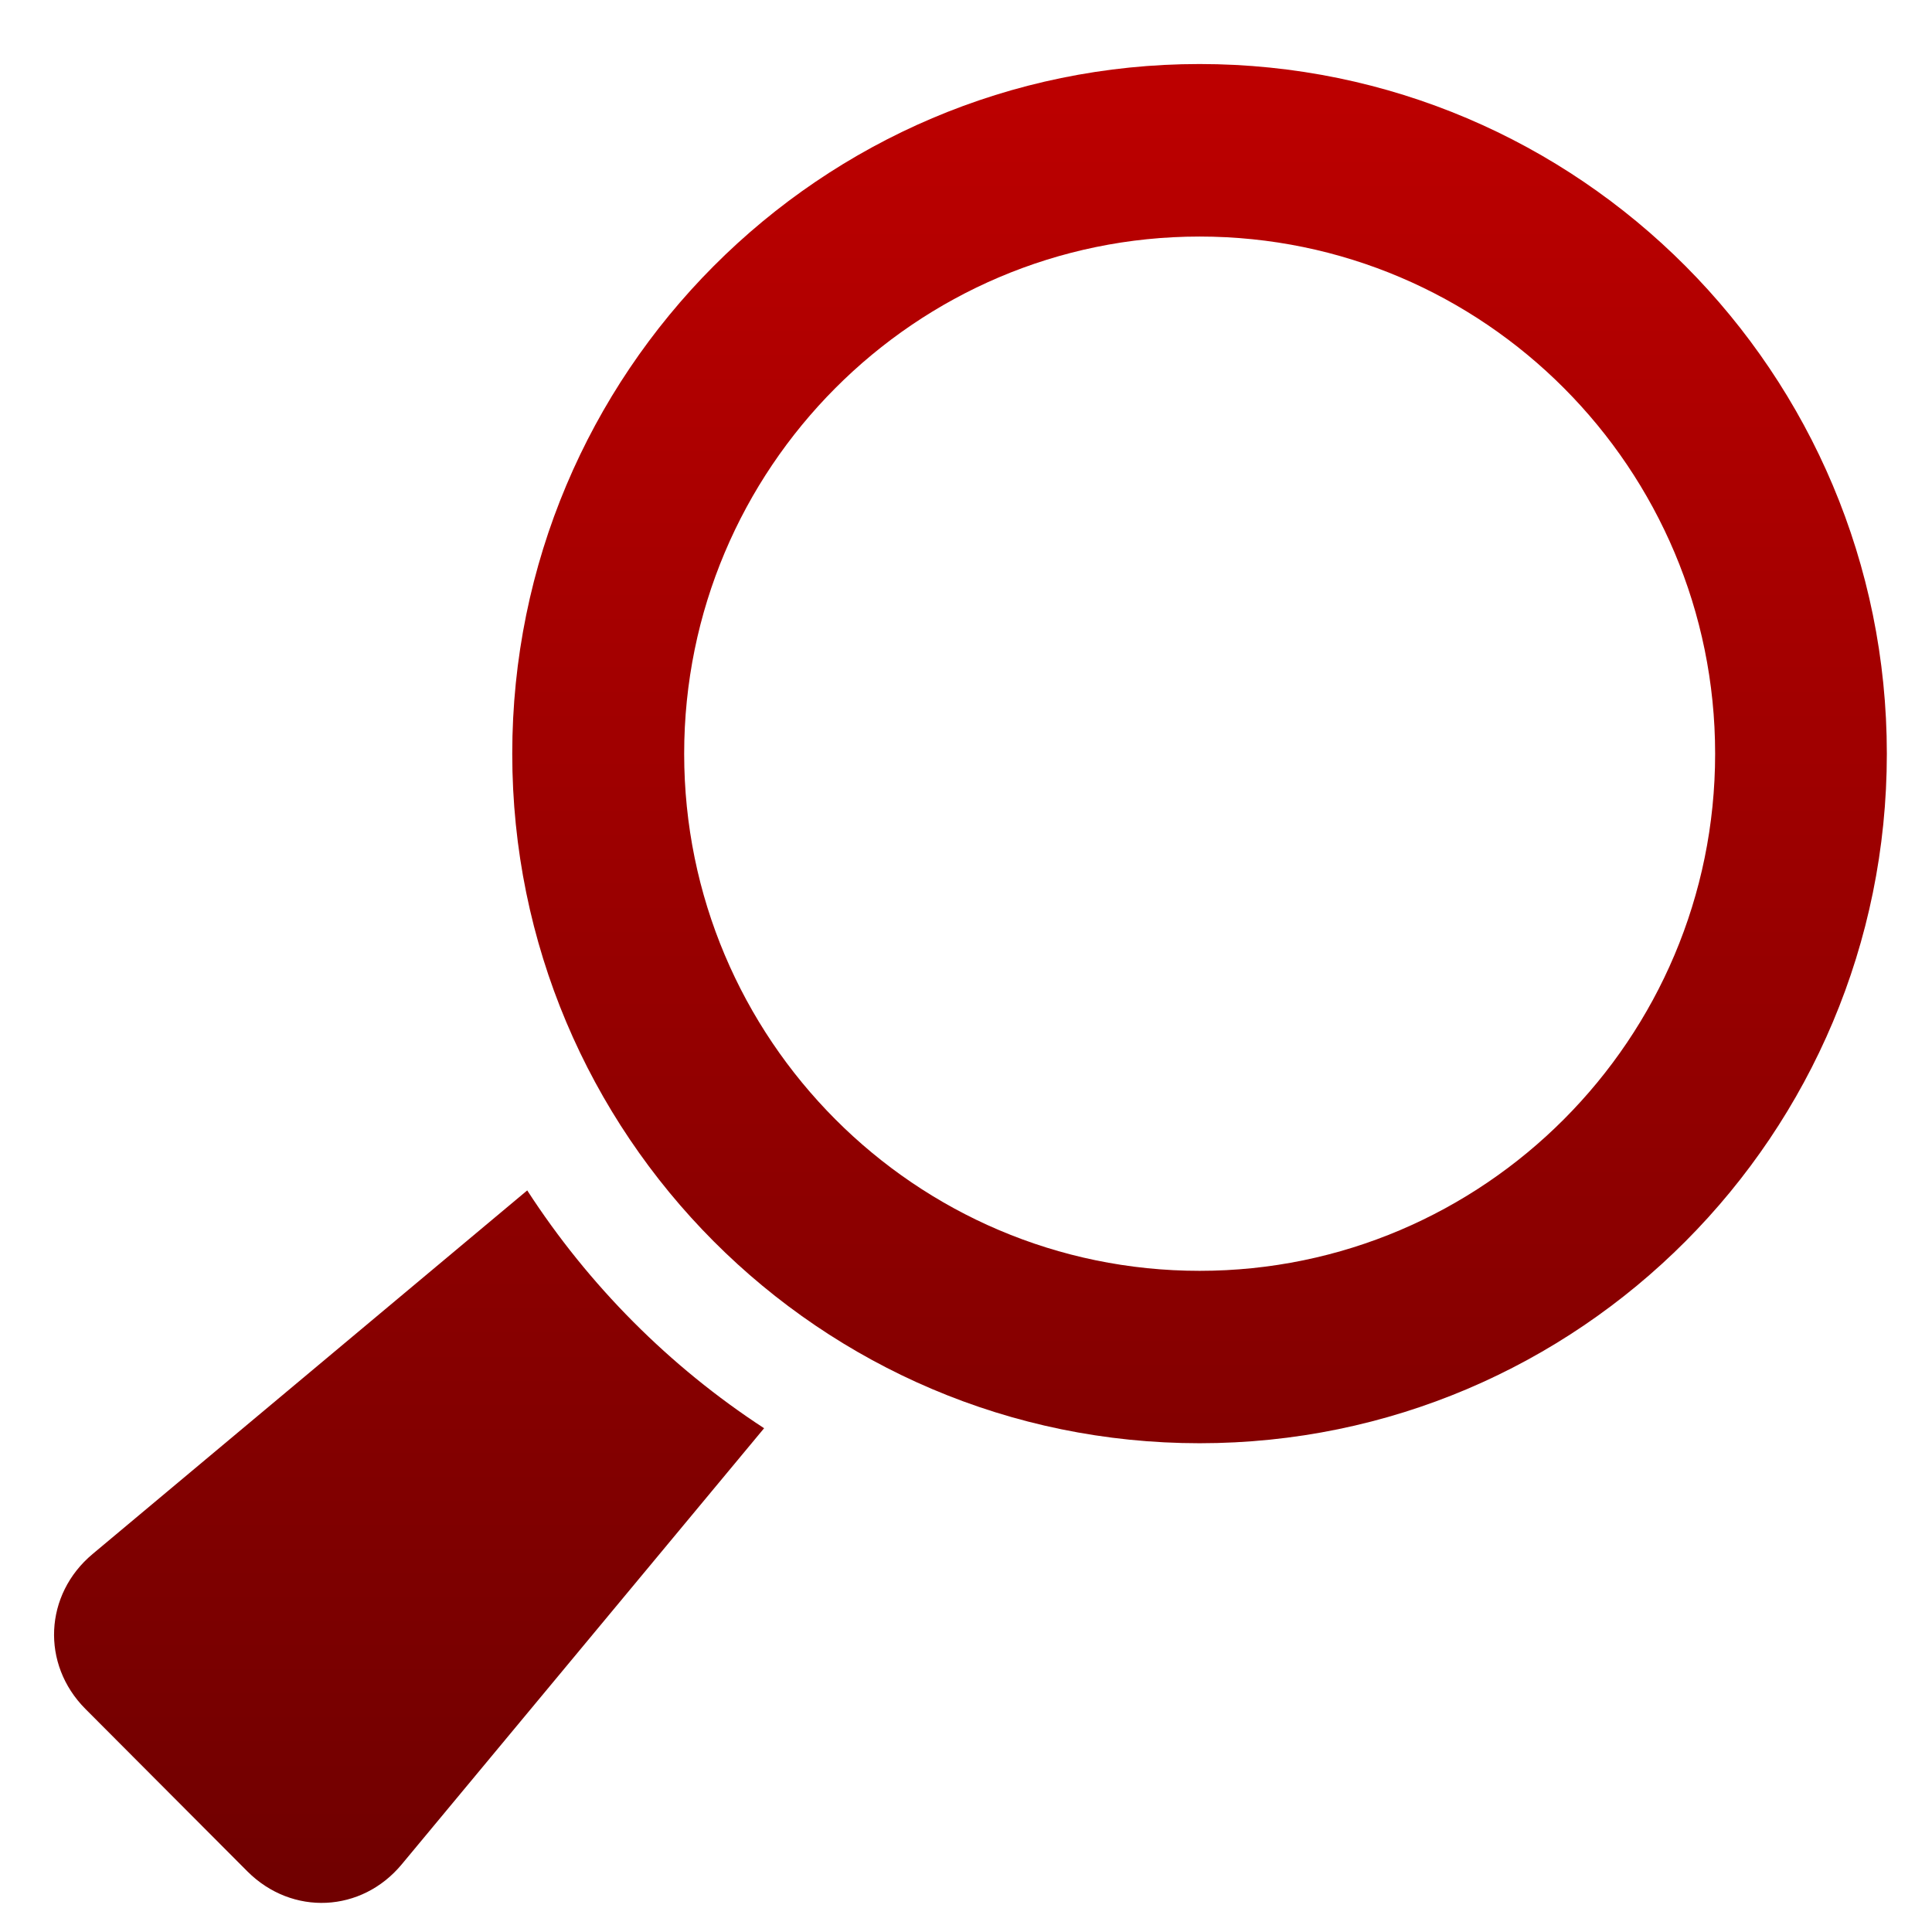 <svg xmlns="http://www.w3.org/2000/svg" xmlns:xlink="http://www.w3.org/1999/xlink" width="64" height="64" viewBox="0 0 64 64" version="1.1"><defs><linearGradient id="linear0" gradientUnits="userSpaceOnUse" x1="0" y1="0" x2="0" y2="1" gradientTransform="matrix(63.411,0,0,63.884,0.381,0.443)"><stop offset="0" style="stop-color:#bf0000;stop-opacity:1;"/><stop offset="1" style="stop-color:#6e0000;stop-opacity:1;"/></linearGradient><linearGradient id="linear1" gradientUnits="userSpaceOnUse" x1="0" y1="0" x2="0" y2="1" gradientTransform="matrix(63.411,0,0,63.884,0.381,0.443)"><stop offset="0" style="stop-color:#bf0000;stop-opacity:1;"/><stop offset="1" style="stop-color:#6e0000;stop-opacity:1;"/></linearGradient></defs><g id="surface1"><path style=" stroke:none;fill-rule:nonzero;fill:url(#linear0);" d="M 3.066 51.48 L 17.465 39.434 C 19.504 42.582 22.18 45.27 25.312 47.312 L 13.312 61.754 C 11.98 63.363 9.68 63.473 8.199 61.996 L 2.828 56.609 C 1.355 55.129 1.465 52.82 3.066 51.48 "/><path style=" stroke:none;fill-rule:nonzero;fill:url(#linear1);" d="M 16.969 24.969 C 16.969 12.359 27.168 2.121 39.738 2.121 C 52.312 2.121 62.504 12.359 62.504 24.969 C 62.504 37.582 52.312 47.809 39.738 47.809 C 27.168 47.809 16.969 37.582 16.969 24.969 M 39.738 42.098 C 49.152 42.098 56.816 34.418 56.816 24.969 C 56.816 15.523 49.164 7.836 39.738 7.836 C 30.32 7.836 22.664 15.52 22.664 24.969 C 22.664 34.418 30.32 42.098 39.738 42.098 "/></g></svg>
